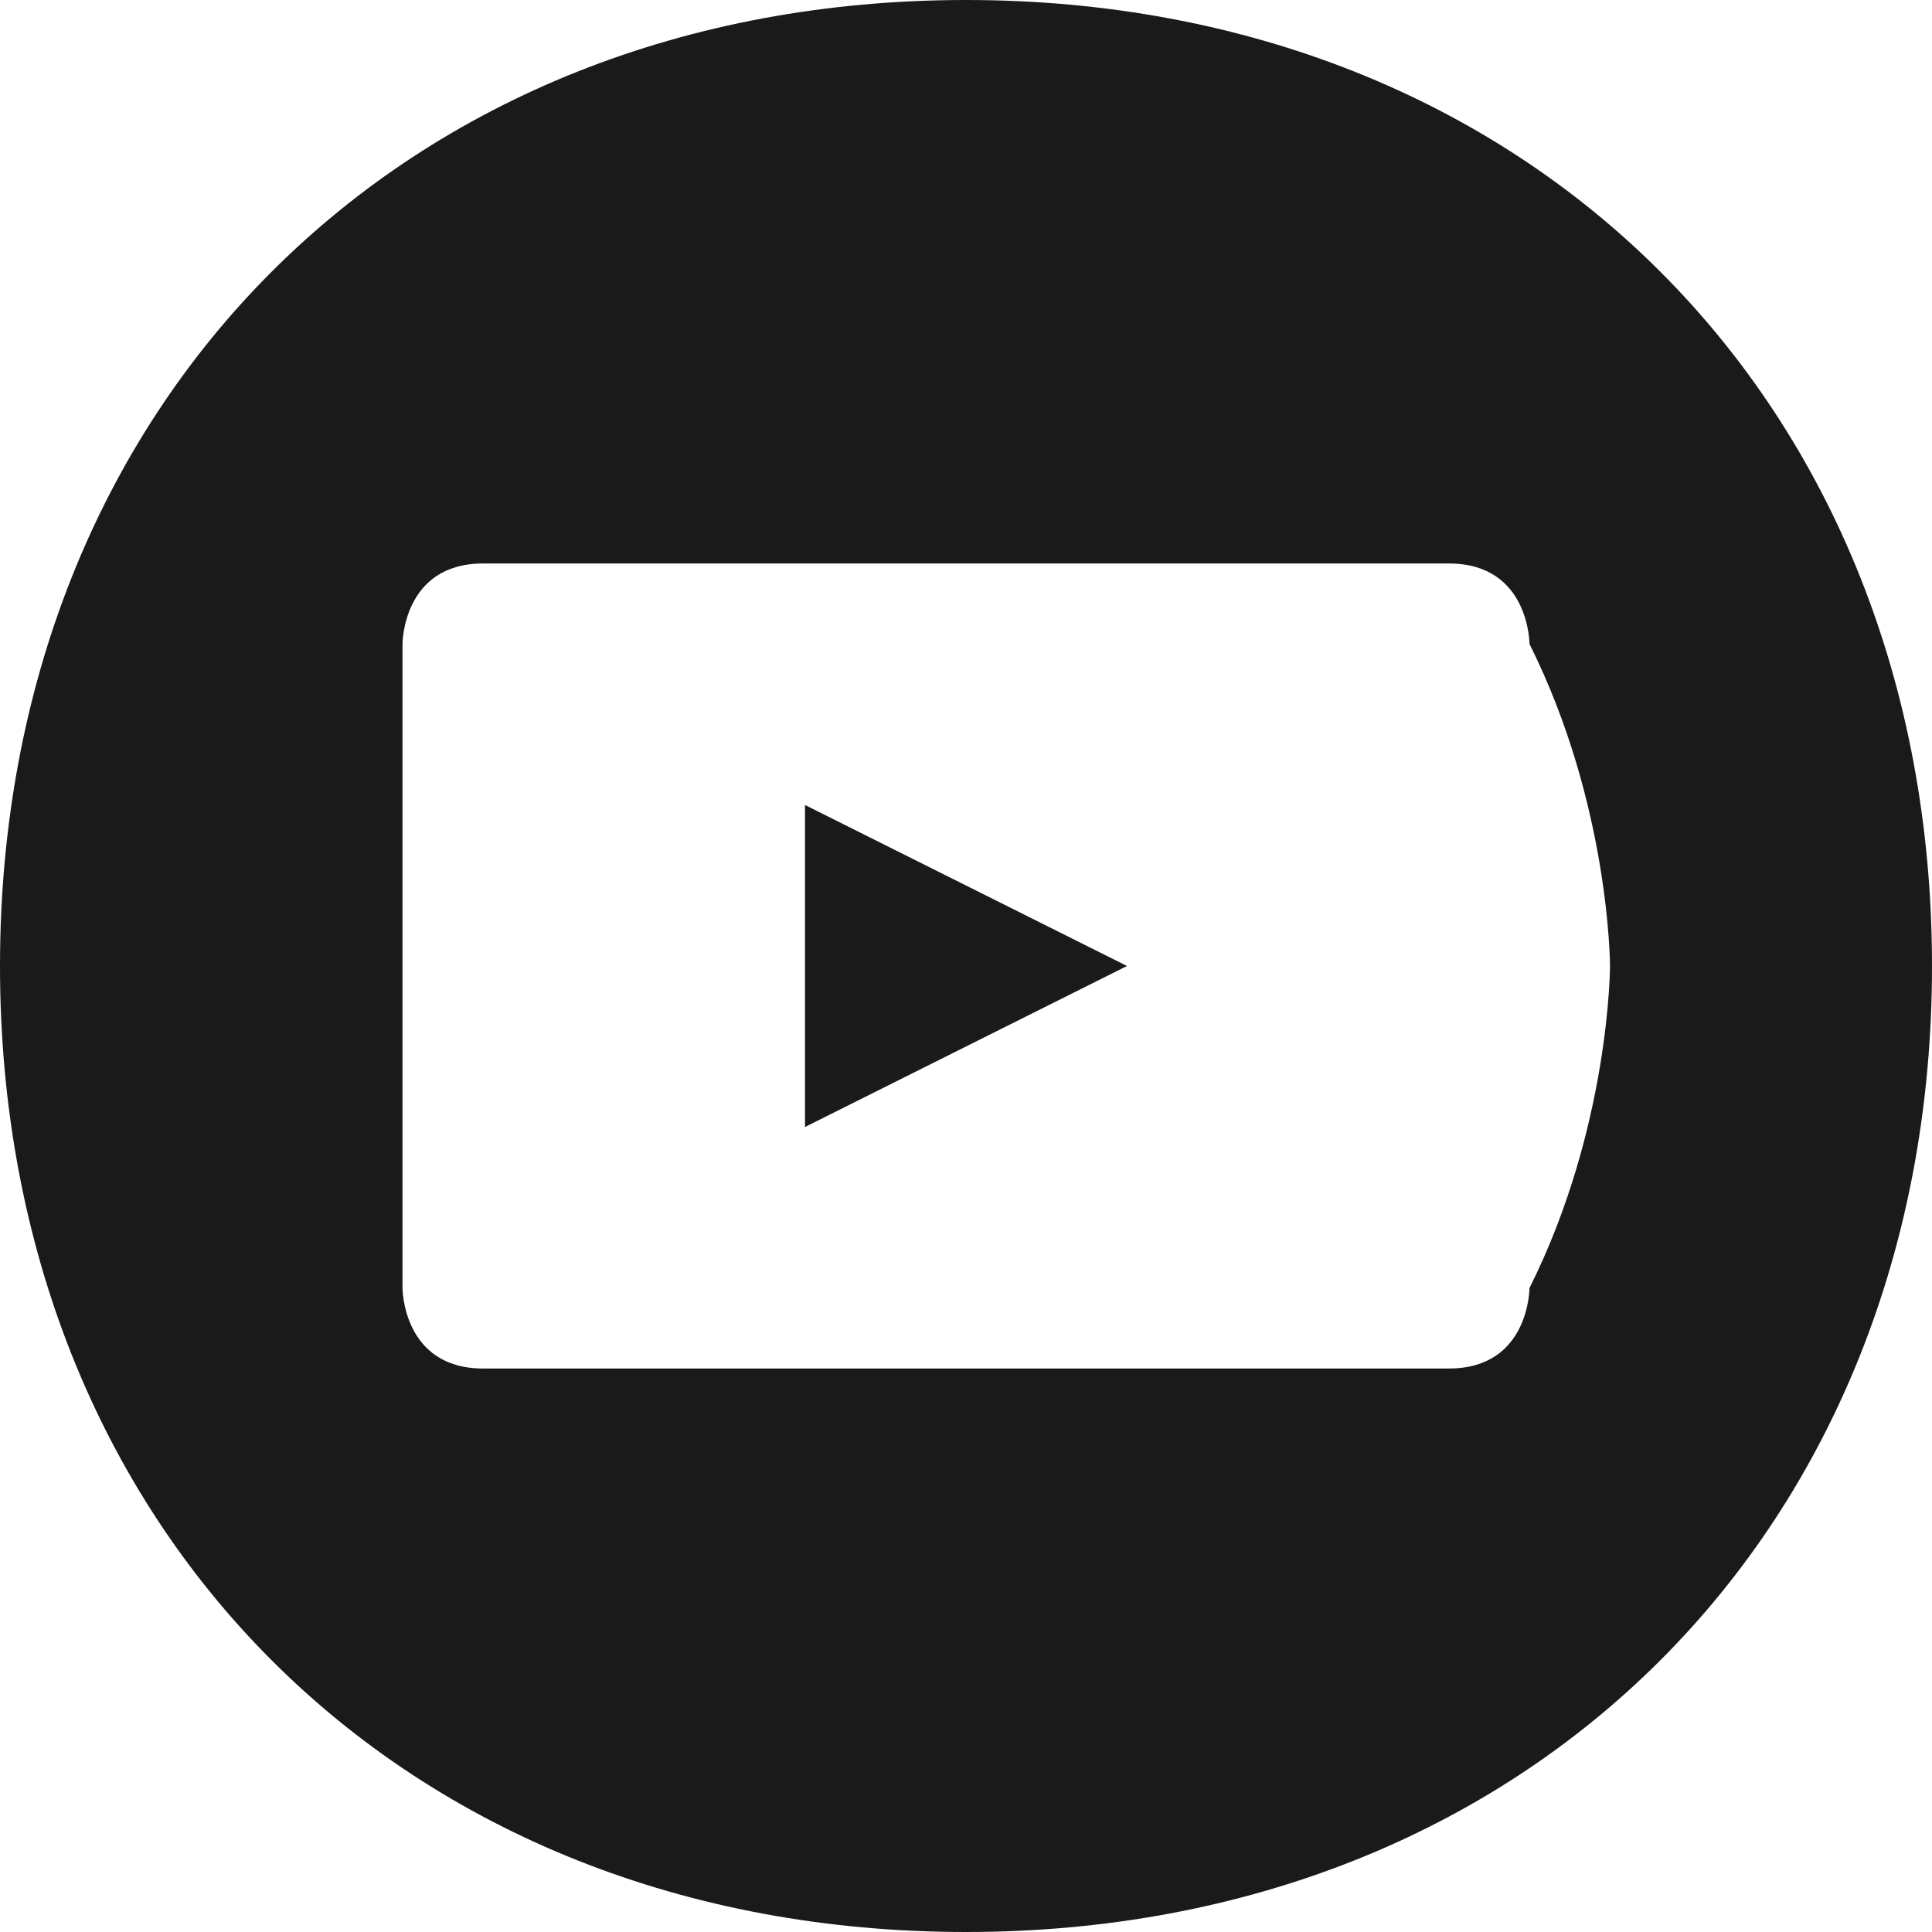 <?xml version="1.0" encoding="UTF-8"?>
<!DOCTYPE svg PUBLIC "-//W3C//DTD SVG 1.1//EN" "http://www.w3.org/Graphics/SVG/1.1/DTD/svg11.dtd">
<!-- Creator: CorelDRAW X7 -->
<svg xmlns="http://www.w3.org/2000/svg" xml:space="preserve" width="24px" height="24px" version="1.1" style="shape-rendering:geometricPrecision; text-rendering:geometricPrecision; image-rendering:optimizeQuality; fill-rule:evenodd; clip-rule:evenodd"
viewBox="0 0 24 24"
 xmlns:xlink="http://www.w3.org/1999/xlink"
 xmlns:serif="http://www.serif.com/">
 <defs>
  <style type="text/css">
   <![CDATA[
    .fil0 {fill:#1A1A1A}
   ]]>
  </style>
 </defs>
 <g id="Camada_x0020_1">
  <g id="_1315756574608">
   <g id="_1350246922416">
    <path class="fil0" d="M12 0c7,0 12,5 12,12 0,7 -5,12 -12,12 -7,0 -12,-5 -12,-12 0,-7 5,-12 12,-12zm7 8c0,0 0,-1 -1,-1 -1,0 -6,0 -6,0 0,0 -5,0 -6,0 -1,0 -1,1 -1,1 0,2 0,4 0,4 0,0 0,2 0,4 0,0 0,1 1,1 1,0 6,0 6,0 0,0 5,0 6,0 1,0 1,-1 1,-1 1,-2 1,-4 1,-4 0,0 0,-2 -1,-4zm-9 6l0 -4 4 2 -4 2 0 0 0 0z"/>
   </g>
  </g>
 </g>
</svg>
